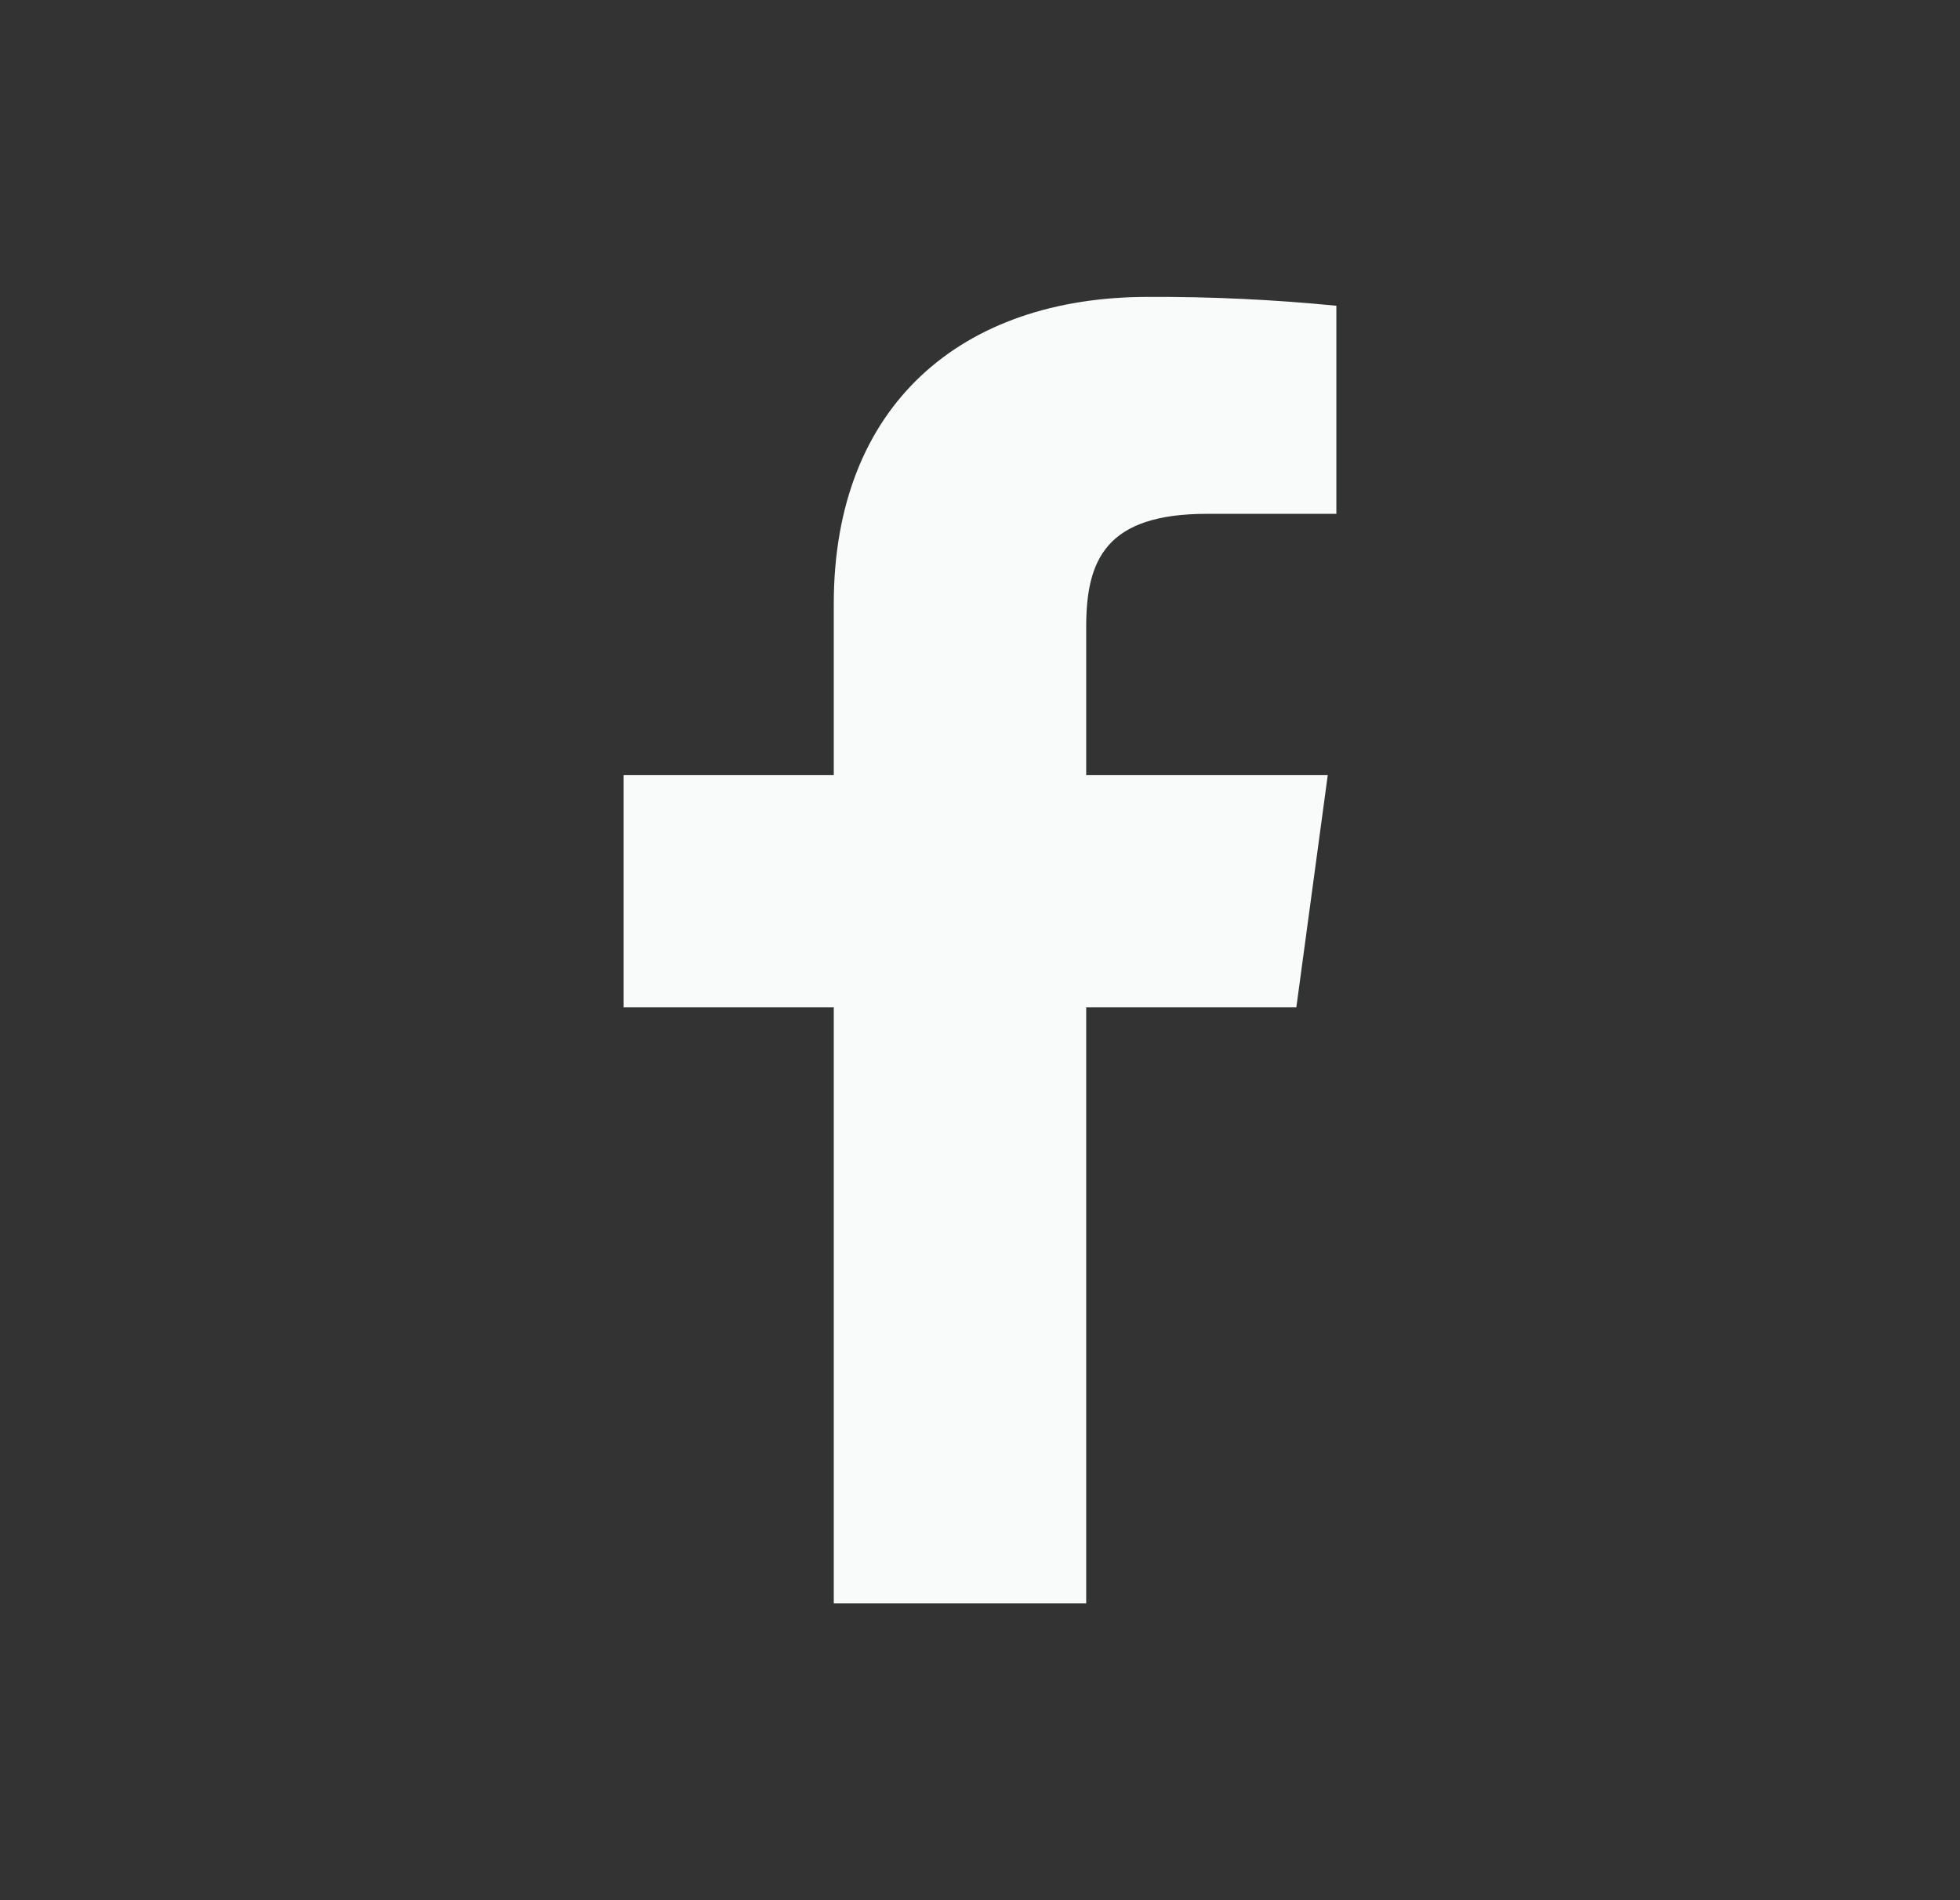 <svg width="33" height="32" viewBox="0 0 33 32" fill="none" xmlns="http://www.w3.org/2000/svg">
<rect x="0" y="0" width="33" height="32" fill="#333333" stroke="none"/>
<g id="icon">
<path id="Vector" d="M18.288 27V16.965H21.826L22.355 13.054H18.288V10.558C18.288 9.426 18.62 8.653 20.324 8.653H22.5V5.149C21.446 5.045 20.387 4.995 19.328 5C16.195 5 14.038 6.818 14.038 10.17V13.054H10.5V16.965H14.038V27H18.288Z" fill="#F9FAFA"/>
</g>
</svg>
